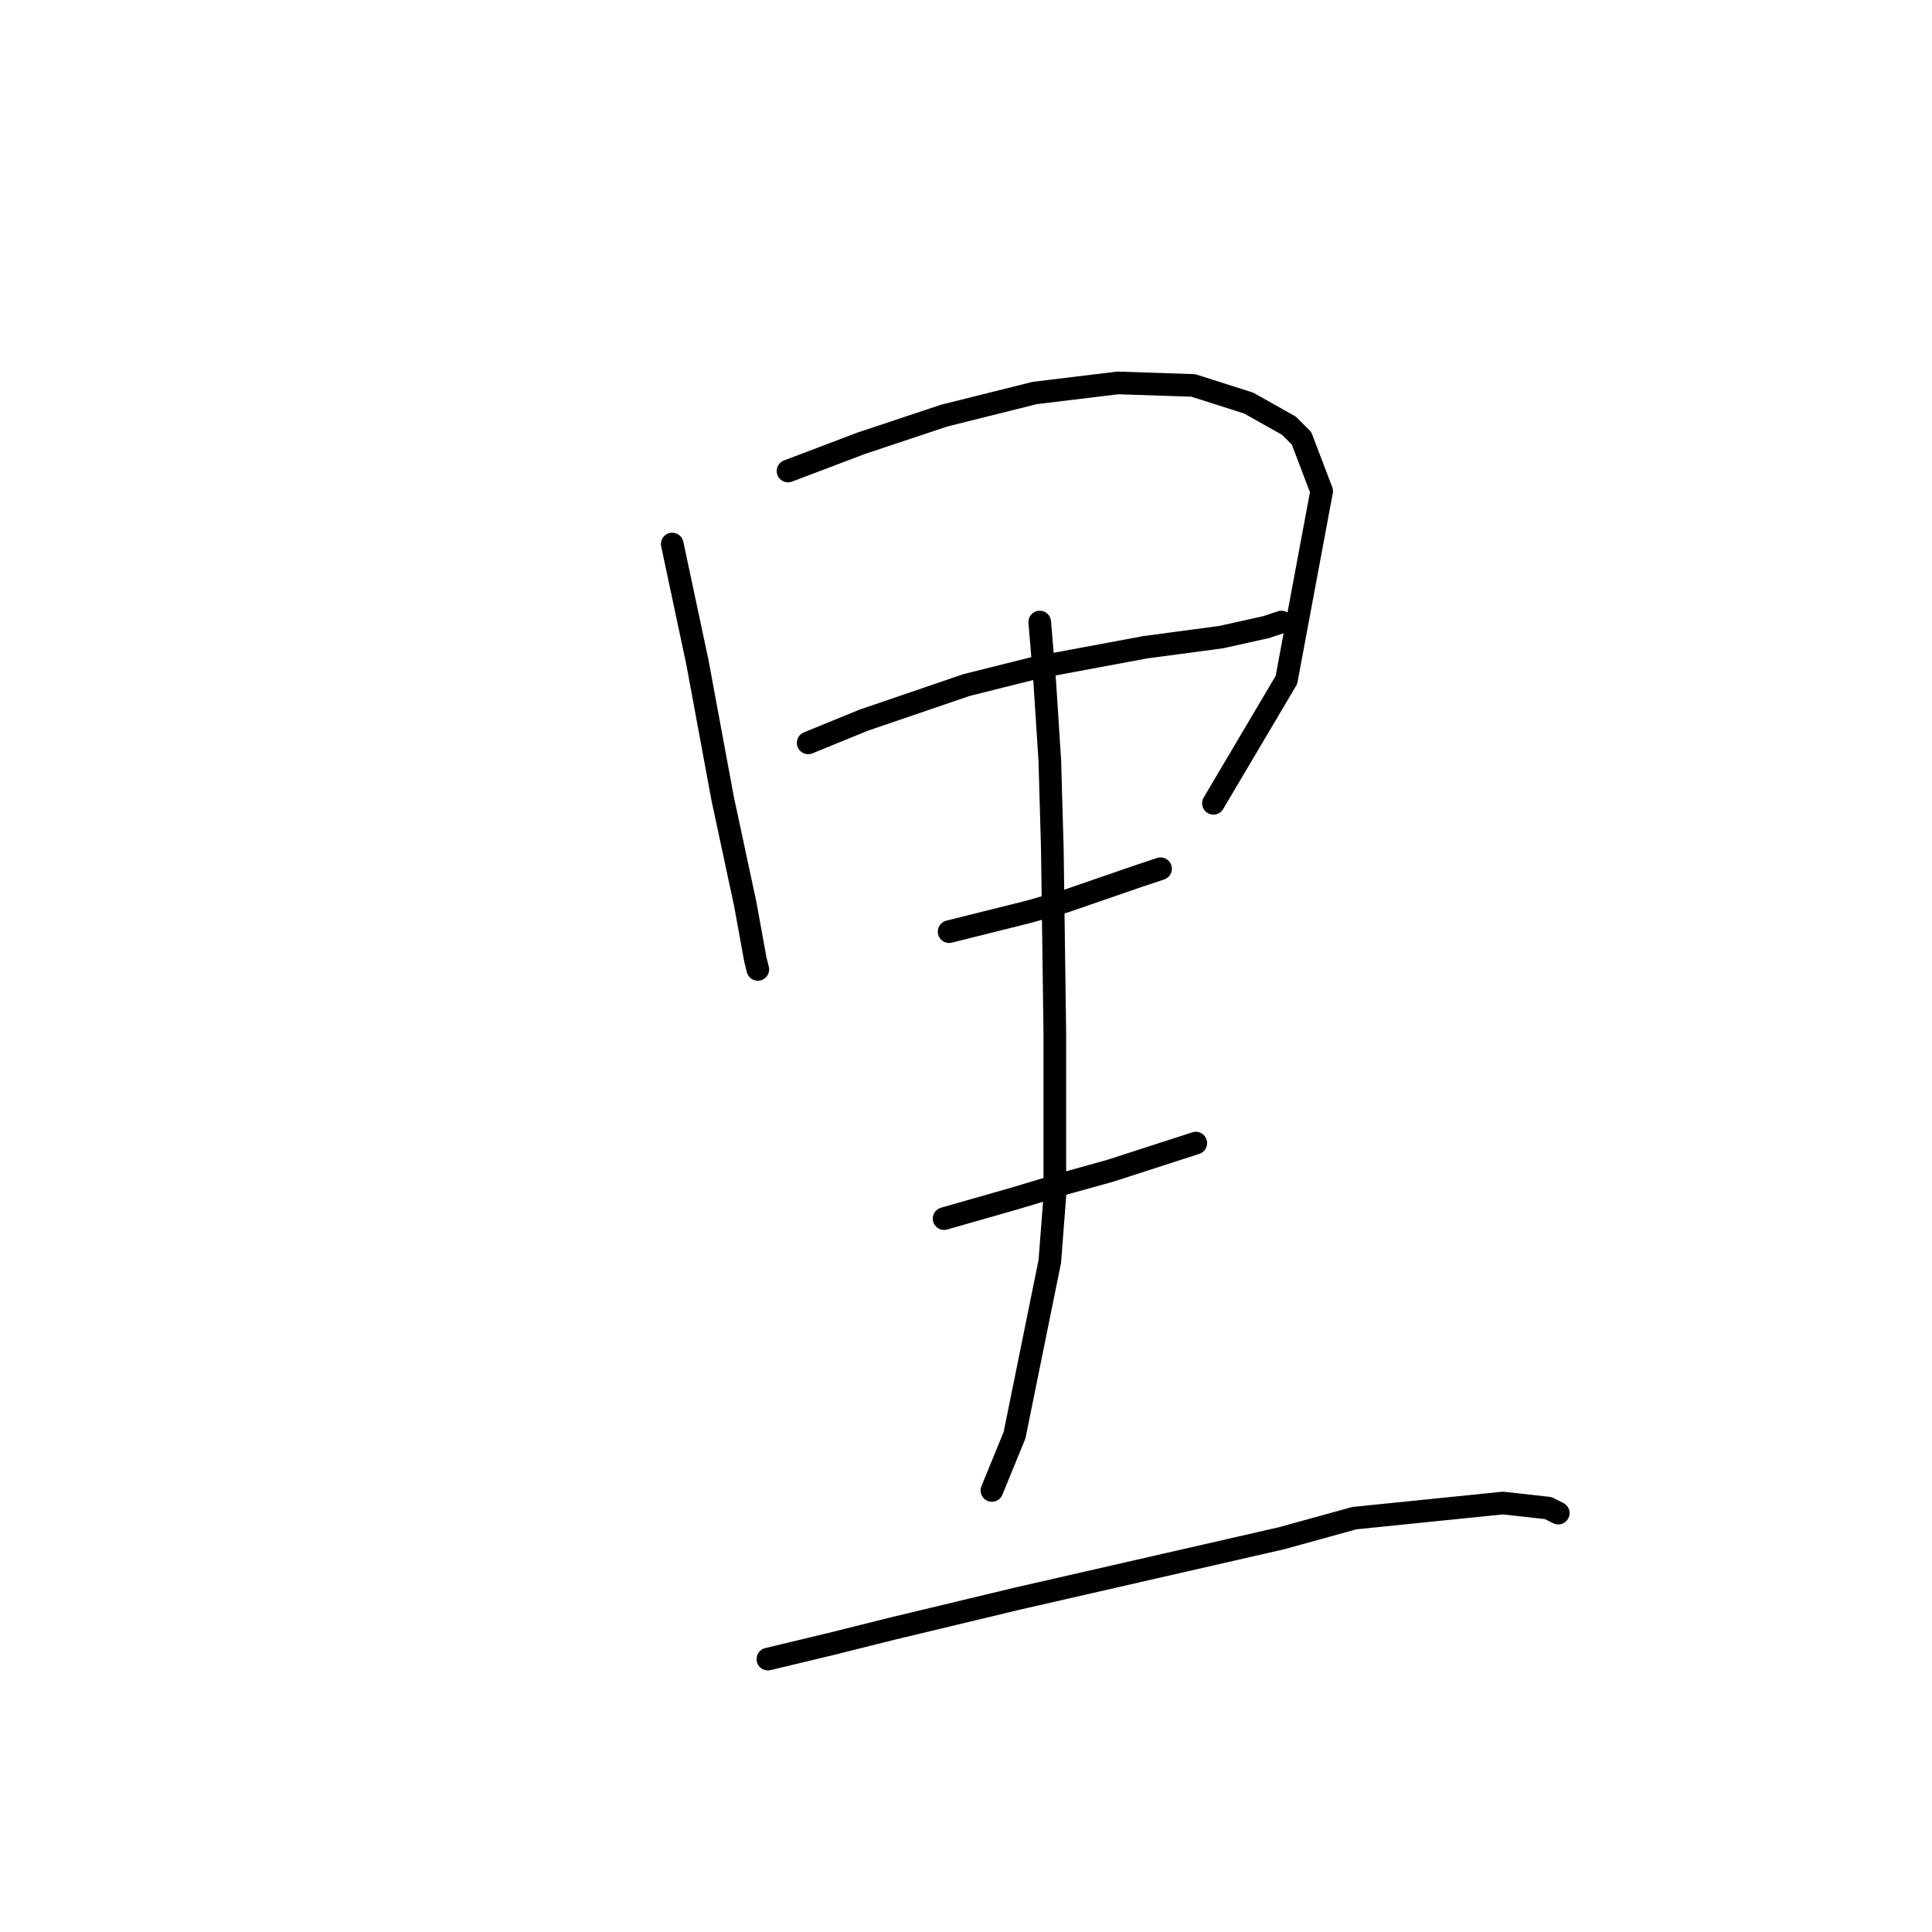 <?xml version="1.0" standalone="no"?>
    <svg width="256" height="256" xmlns="http://www.w3.org/2000/svg" version="1.1">
    <polyline stroke="black" stroke-width="3" stroke-linecap="round" fill="transparent" stroke-linejoin="round" points="89.075 72.085 92.411 87.761 95.746 105.772 98.748 119.78 100.082 127.118 100.415 128.452 100.415 128.452 " />
        <polyline stroke="black" stroke-width="3" stroke-linecap="round" fill="transparent" stroke-linejoin="round" points="104.418 62.413 114.09 58.744 125.097 55.075 137.104 52.074 148.11 50.739 158.116 51.073 165.454 53.408 170.791 56.41 172.458 58.077 175.126 65.081 170.457 90.096 160.785 106.439 160.785 106.439 " />
        <polyline stroke="black" stroke-width="3" stroke-linecap="round" fill="transparent" stroke-linejoin="round" points="107.086 98.434 114.424 95.433 128.099 90.763 137.437 88.429 151.779 85.76 161.785 84.426 167.789 83.092 169.79 82.425 169.79 82.425 " />
        <polyline stroke="black" stroke-width="3" stroke-linecap="round" fill="transparent" stroke-linejoin="round" points="125.764 123.449 136.437 120.781 141.106 119.447 150.779 116.112 153.78 115.111 153.78 115.111 " />
        <polyline stroke="black" stroke-width="3" stroke-linecap="round" fill="transparent" stroke-linejoin="round" points="125.097 161.472 134.436 158.804 141.106 156.802 147.11 155.135 158.45 151.466 158.45 151.466 " />
        <polyline stroke="black" stroke-width="3" stroke-linecap="round" fill="transparent" stroke-linejoin="round" points="137.771 82.425 138.438 90.43 139.105 100.769 139.439 112.443 139.772 137.124 139.772 158.47 139.105 167.142 134.436 190.156 131.434 197.493 131.434 197.493 " />
        <polyline stroke="black" stroke-width="3" stroke-linecap="round" fill="transparent" stroke-linejoin="round" points="101.75 219.84 110.088 217.839 118.093 215.837 134.769 211.835 169.79 203.83 179.462 201.162 199.141 199.161 205.144 199.828 206.478 200.495 206.478 200.495 " />
        </svg>